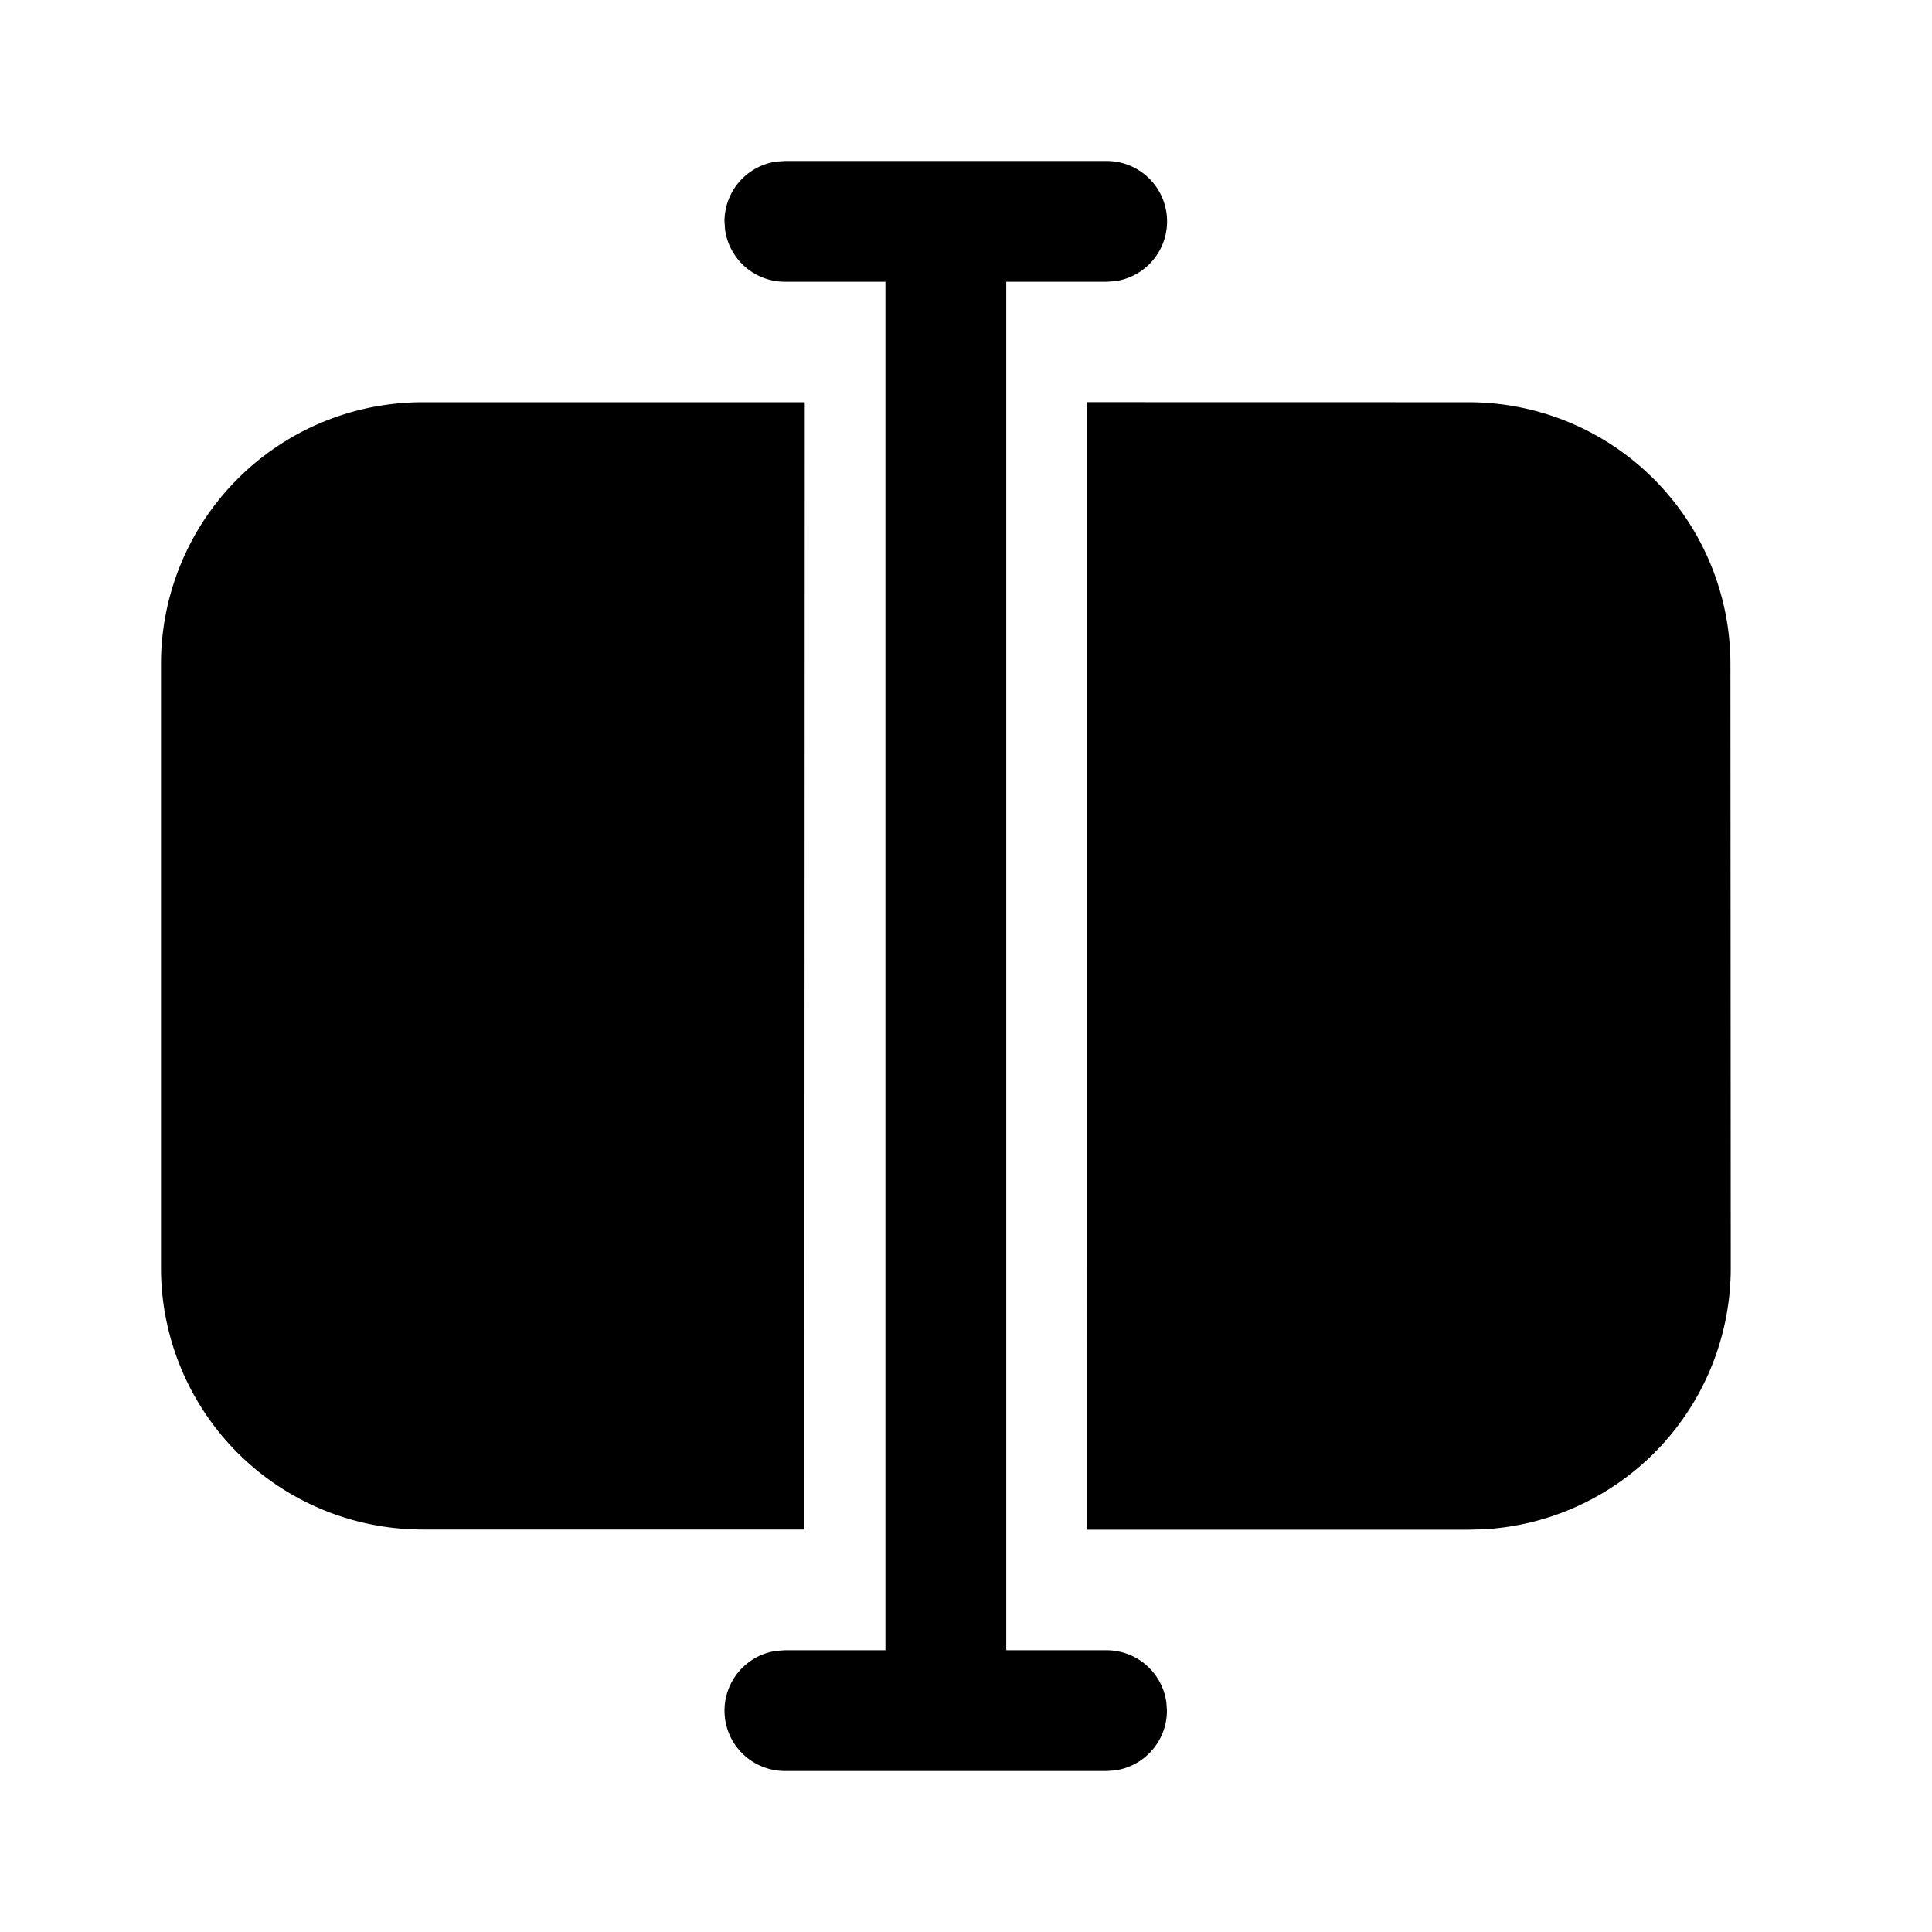 <svg xmlns="http://www.w3.org/2000/svg" viewBox="0 0 24 24"><path fill="currentColor" d="M9.75 2h3.998a.75.75 0 0 1 .102 1.493l-.102.007H12.5v17h1.246a.75.75 0 0 1 .743.648l.007.102a.75.75 0 0 1-.648.743l-.102.007H9.75a.75.75 0 0 1-.102-1.493l.102-.007h1.249v-17H9.75a.75.75 0 0 1-.743-.648L9 2.75a.75.75 0 0 1 .648-.743zm8.496 2.997a3.253 3.253 0 0 1 3.25 3.25l.004 7.504a3.25 3.25 0 0 1-3.064 3.246l-.186.005h-4.745V4.996zm-8.249 0L9.992 19H5.25A3.25 3.25 0 0 1 2 15.751V8.247a3.25 3.25 0 0 1 3.25-3.25z"/></svg>